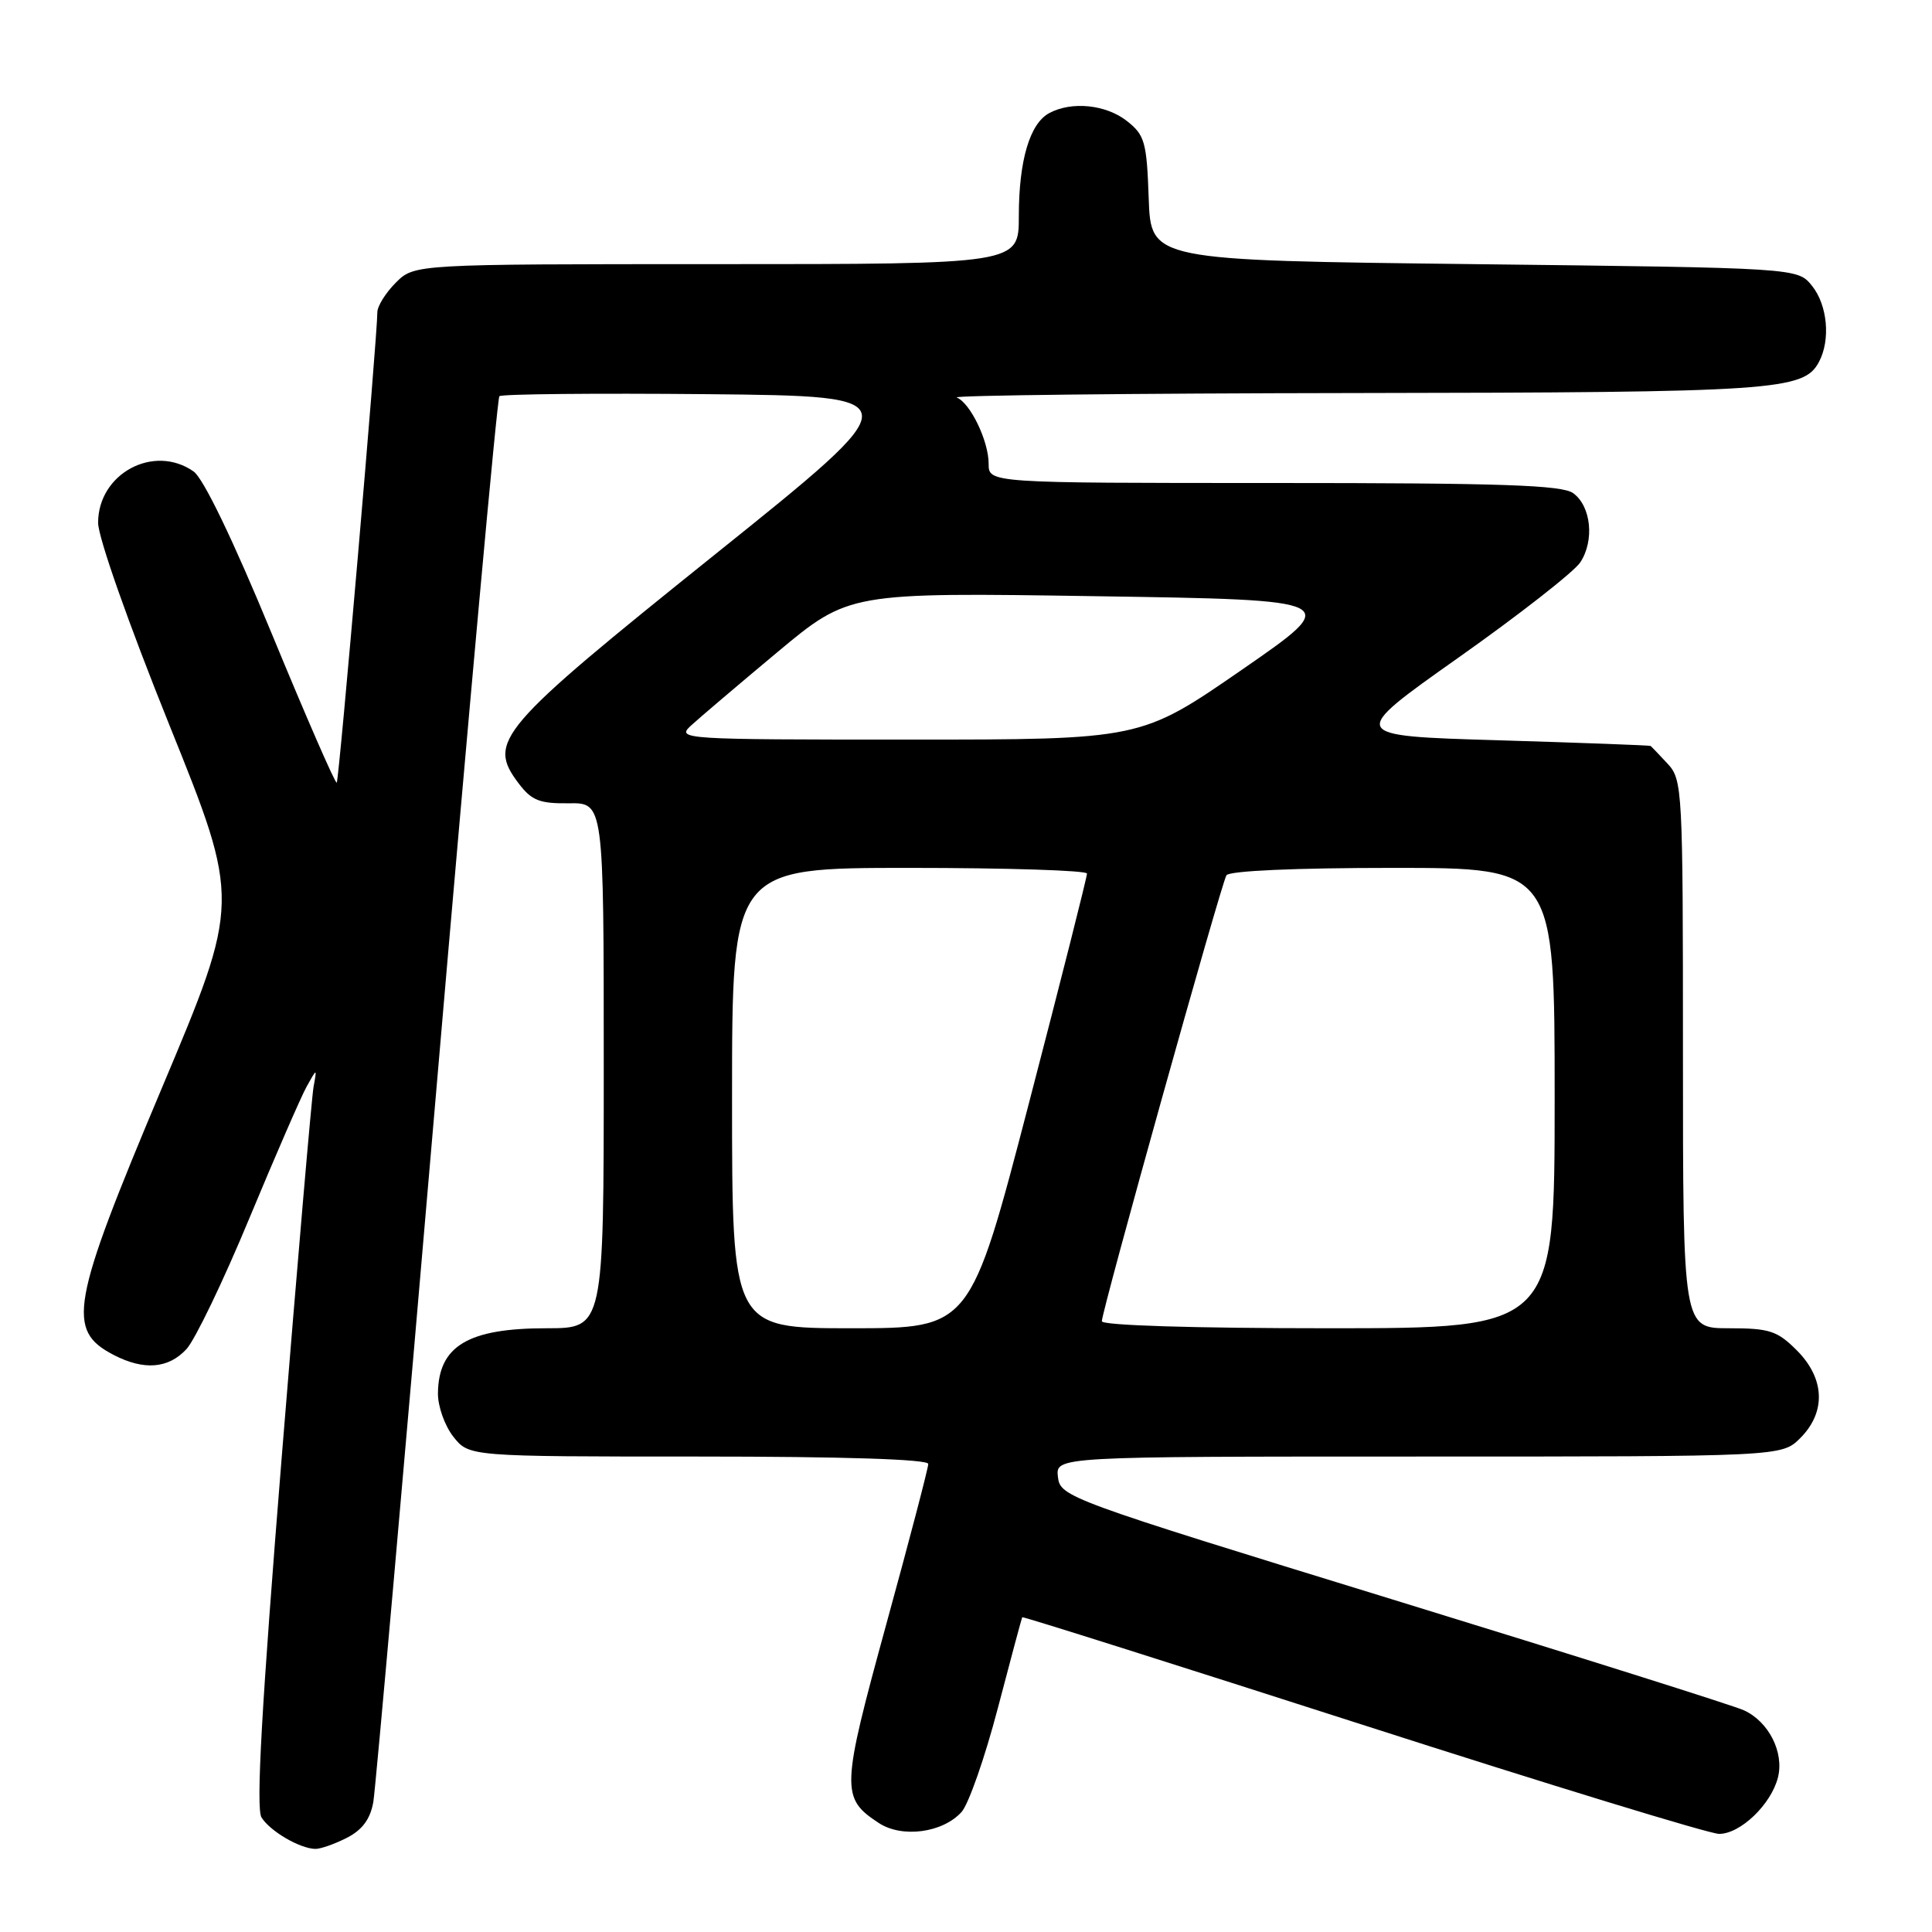 <?xml version="1.0" encoding="UTF-8" standalone="no"?>
<!DOCTYPE svg PUBLIC "-//W3C//DTD SVG 1.1//EN" "http://www.w3.org/Graphics/SVG/1.1/DTD/svg11.dtd" >
<svg xmlns="http://www.w3.org/2000/svg" xmlns:xlink="http://www.w3.org/1999/xlink" version="1.1" viewBox="0 0 256 256">
 <g >
 <path fill="currentColor"
d=" M 46.00 243.50 C 48.03 242.45 49.08 241.01 49.47 238.75 C 49.77 236.96 53.54 194.44 57.83 144.26 C 62.13 94.08 65.88 52.79 66.17 52.50 C 66.46 52.21 78.89 52.09 93.78 52.23 C 120.87 52.50 120.87 52.50 94.70 73.50 C 65.92 96.60 64.52 98.23 68.72 103.80 C 70.44 106.07 71.49 106.49 75.38 106.44 C 80.00 106.37 80.00 106.37 80.00 141.19 C 80.00 176.00 80.00 176.00 72.43 176.00 C 62.02 176.00 58.10 178.34 58.03 184.62 C 58.01 186.33 58.93 188.92 60.07 190.37 C 62.15 193.00 62.15 193.00 92.57 193.00 C 111.77 193.00 123.00 193.36 123.00 193.98 C 123.00 194.52 120.50 204.07 117.44 215.21 C 111.45 237.06 111.40 238.25 116.45 241.56 C 119.53 243.58 124.91 242.86 127.41 240.10 C 128.34 239.07 130.50 232.90 132.21 226.37 C 133.92 219.84 135.38 214.41 135.45 214.29 C 135.53 214.17 155.81 220.59 180.54 228.54 C 205.26 236.49 226.53 243.00 227.79 243.00 C 230.62 243.00 234.69 239.09 235.59 235.51 C 236.42 232.18 234.36 228.12 231.07 226.62 C 229.72 226.00 208.79 219.40 184.56 211.95 C 141.34 198.66 140.49 198.35 140.18 195.70 C 139.87 193.00 139.87 193.00 187.98 193.00 C 236.09 193.00 236.09 193.00 238.55 190.55 C 241.99 187.10 241.81 182.65 238.08 178.92 C 235.49 176.33 234.46 176.00 229.08 176.00 C 223.00 176.00 223.00 176.00 223.00 139.69 C 223.00 104.53 222.94 103.31 220.96 101.19 C 219.84 99.98 218.83 98.93 218.71 98.84 C 218.59 98.76 209.52 98.42 198.54 98.09 C 178.59 97.50 178.59 97.50 193.25 87.14 C 201.32 81.44 208.59 75.75 209.40 74.51 C 211.30 71.61 210.83 67.08 208.46 65.35 C 206.99 64.27 198.91 64.00 168.81 64.00 C 131.00 64.00 131.00 64.00 131.00 61.45 C 131.00 58.43 128.57 53.39 126.77 52.67 C 126.07 52.39 149.85 52.12 179.60 52.08 C 235.33 52.00 238.99 51.75 241.02 47.96 C 242.58 45.04 242.16 40.42 240.09 37.86 C 238.18 35.50 238.18 35.50 195.34 35.00 C 152.50 34.50 152.50 34.50 152.21 26.29 C 151.95 18.82 151.69 17.90 149.33 16.04 C 146.55 13.85 142.01 13.39 139.04 14.98 C 136.45 16.36 135.00 21.27 135.00 28.65 C 135.00 35.00 135.00 35.00 94.95 35.00 C 54.91 35.00 54.91 35.00 52.45 37.45 C 51.10 38.80 50.00 40.57 50.00 41.38 C 50.00 44.61 44.93 103.41 44.62 103.71 C 44.44 103.89 40.57 95.02 36.02 83.99 C 30.88 71.52 26.95 63.38 25.65 62.47 C 20.38 58.78 13.00 62.75 13.00 69.27 C 13.00 71.20 17.03 82.63 22.43 96.04 C 31.86 119.44 31.86 119.44 21.43 144.21 C 9.37 172.86 8.76 176.27 15.07 179.54 C 19.09 181.62 22.33 181.35 24.72 178.75 C 25.85 177.51 29.59 169.75 33.01 161.50 C 36.44 153.25 39.86 145.38 40.62 144.00 C 42.01 141.50 42.01 141.50 41.55 144.00 C 41.30 145.38 39.41 167.35 37.35 192.82 C 34.67 226.00 33.90 239.62 34.65 240.82 C 35.80 242.66 39.75 244.96 41.80 244.99 C 42.51 244.99 44.41 244.32 46.00 243.50 Z  M 97.00 145.50 C 97.00 115.00 97.00 115.00 120.50 115.00 C 133.43 115.00 144.01 115.34 144.03 115.75 C 144.05 116.16 140.58 129.89 136.32 146.25 C 128.57 176.00 128.57 176.00 112.79 176.00 C 97.00 176.00 97.00 176.00 97.00 145.50 Z  M 146.00 175.07 C 146.00 173.68 161.80 117.13 162.51 115.98 C 162.88 115.39 171.62 115.00 184.56 115.00 C 206.00 115.00 206.00 115.00 206.00 145.50 C 206.00 176.00 206.00 176.00 176.00 176.00 C 158.06 176.00 146.00 175.62 146.00 175.07 Z  M 91.53 96.17 C 92.61 95.17 97.78 90.78 103.00 86.42 C 112.50 78.50 112.50 78.50 145.22 79.00 C 177.93 79.50 177.93 79.50 164.55 88.75 C 151.16 98.00 151.16 98.00 120.36 98.00 C 90.48 98.00 89.61 97.95 91.53 96.17 Z "/>
</g>
</svg>